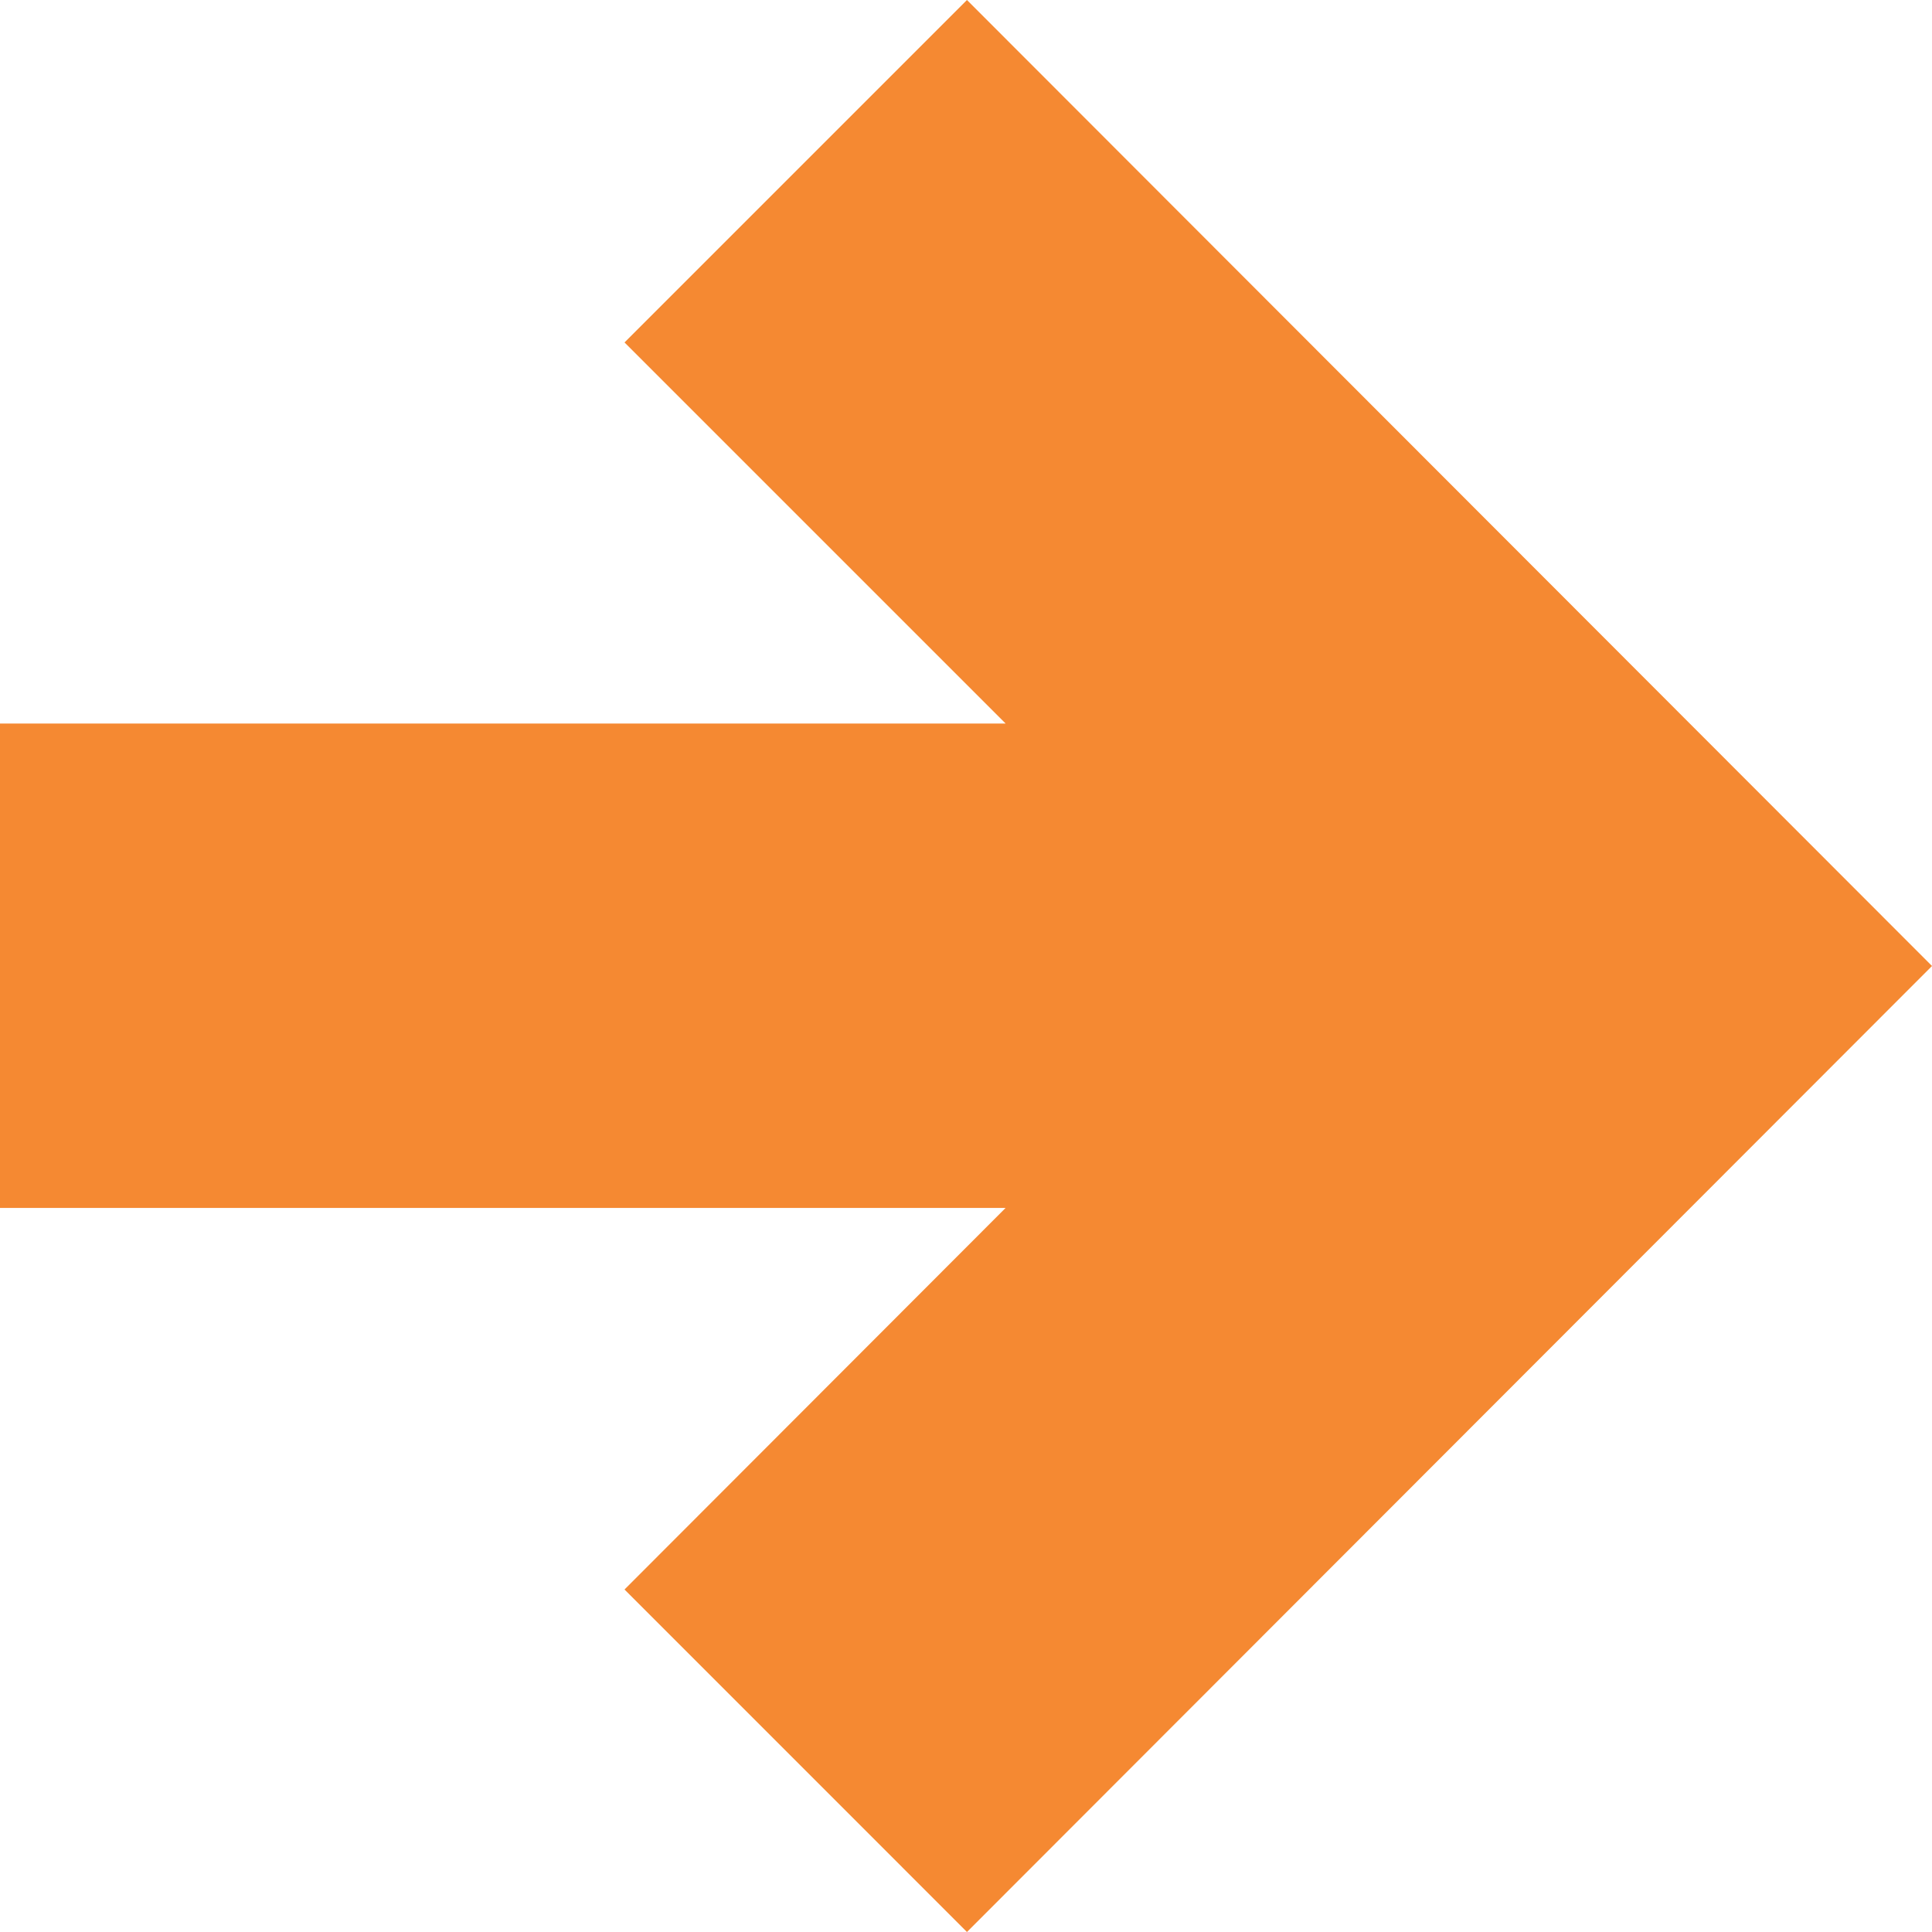 <?xml version="1.0"?>
<svg width="32" height="32" xmlns="http://www.w3.org/2000/svg">

 <g>
  <title>background</title>
  <rect fill="none" id="canvas_background" height="402" width="582" y="-1" x="-1"/>
 </g>
 <g>
  <title>Layer 1</title>
  <g id="Layer_1"/>
  <g transform="rotate(-180 16 16)" id="arrow_x5F_left">
   <path id="svg_1" fill="#f58932" d="m15.984,32l5.672,-5.672c0,0 -3.18,-3.18 -6.312,-6.312l16.656,0l0,-8.023l-16.656,0l6.312,-6.32l-5.672,-5.673l-15.984,16l15.984,16z"/>
  </g>
 </g>
</svg>
